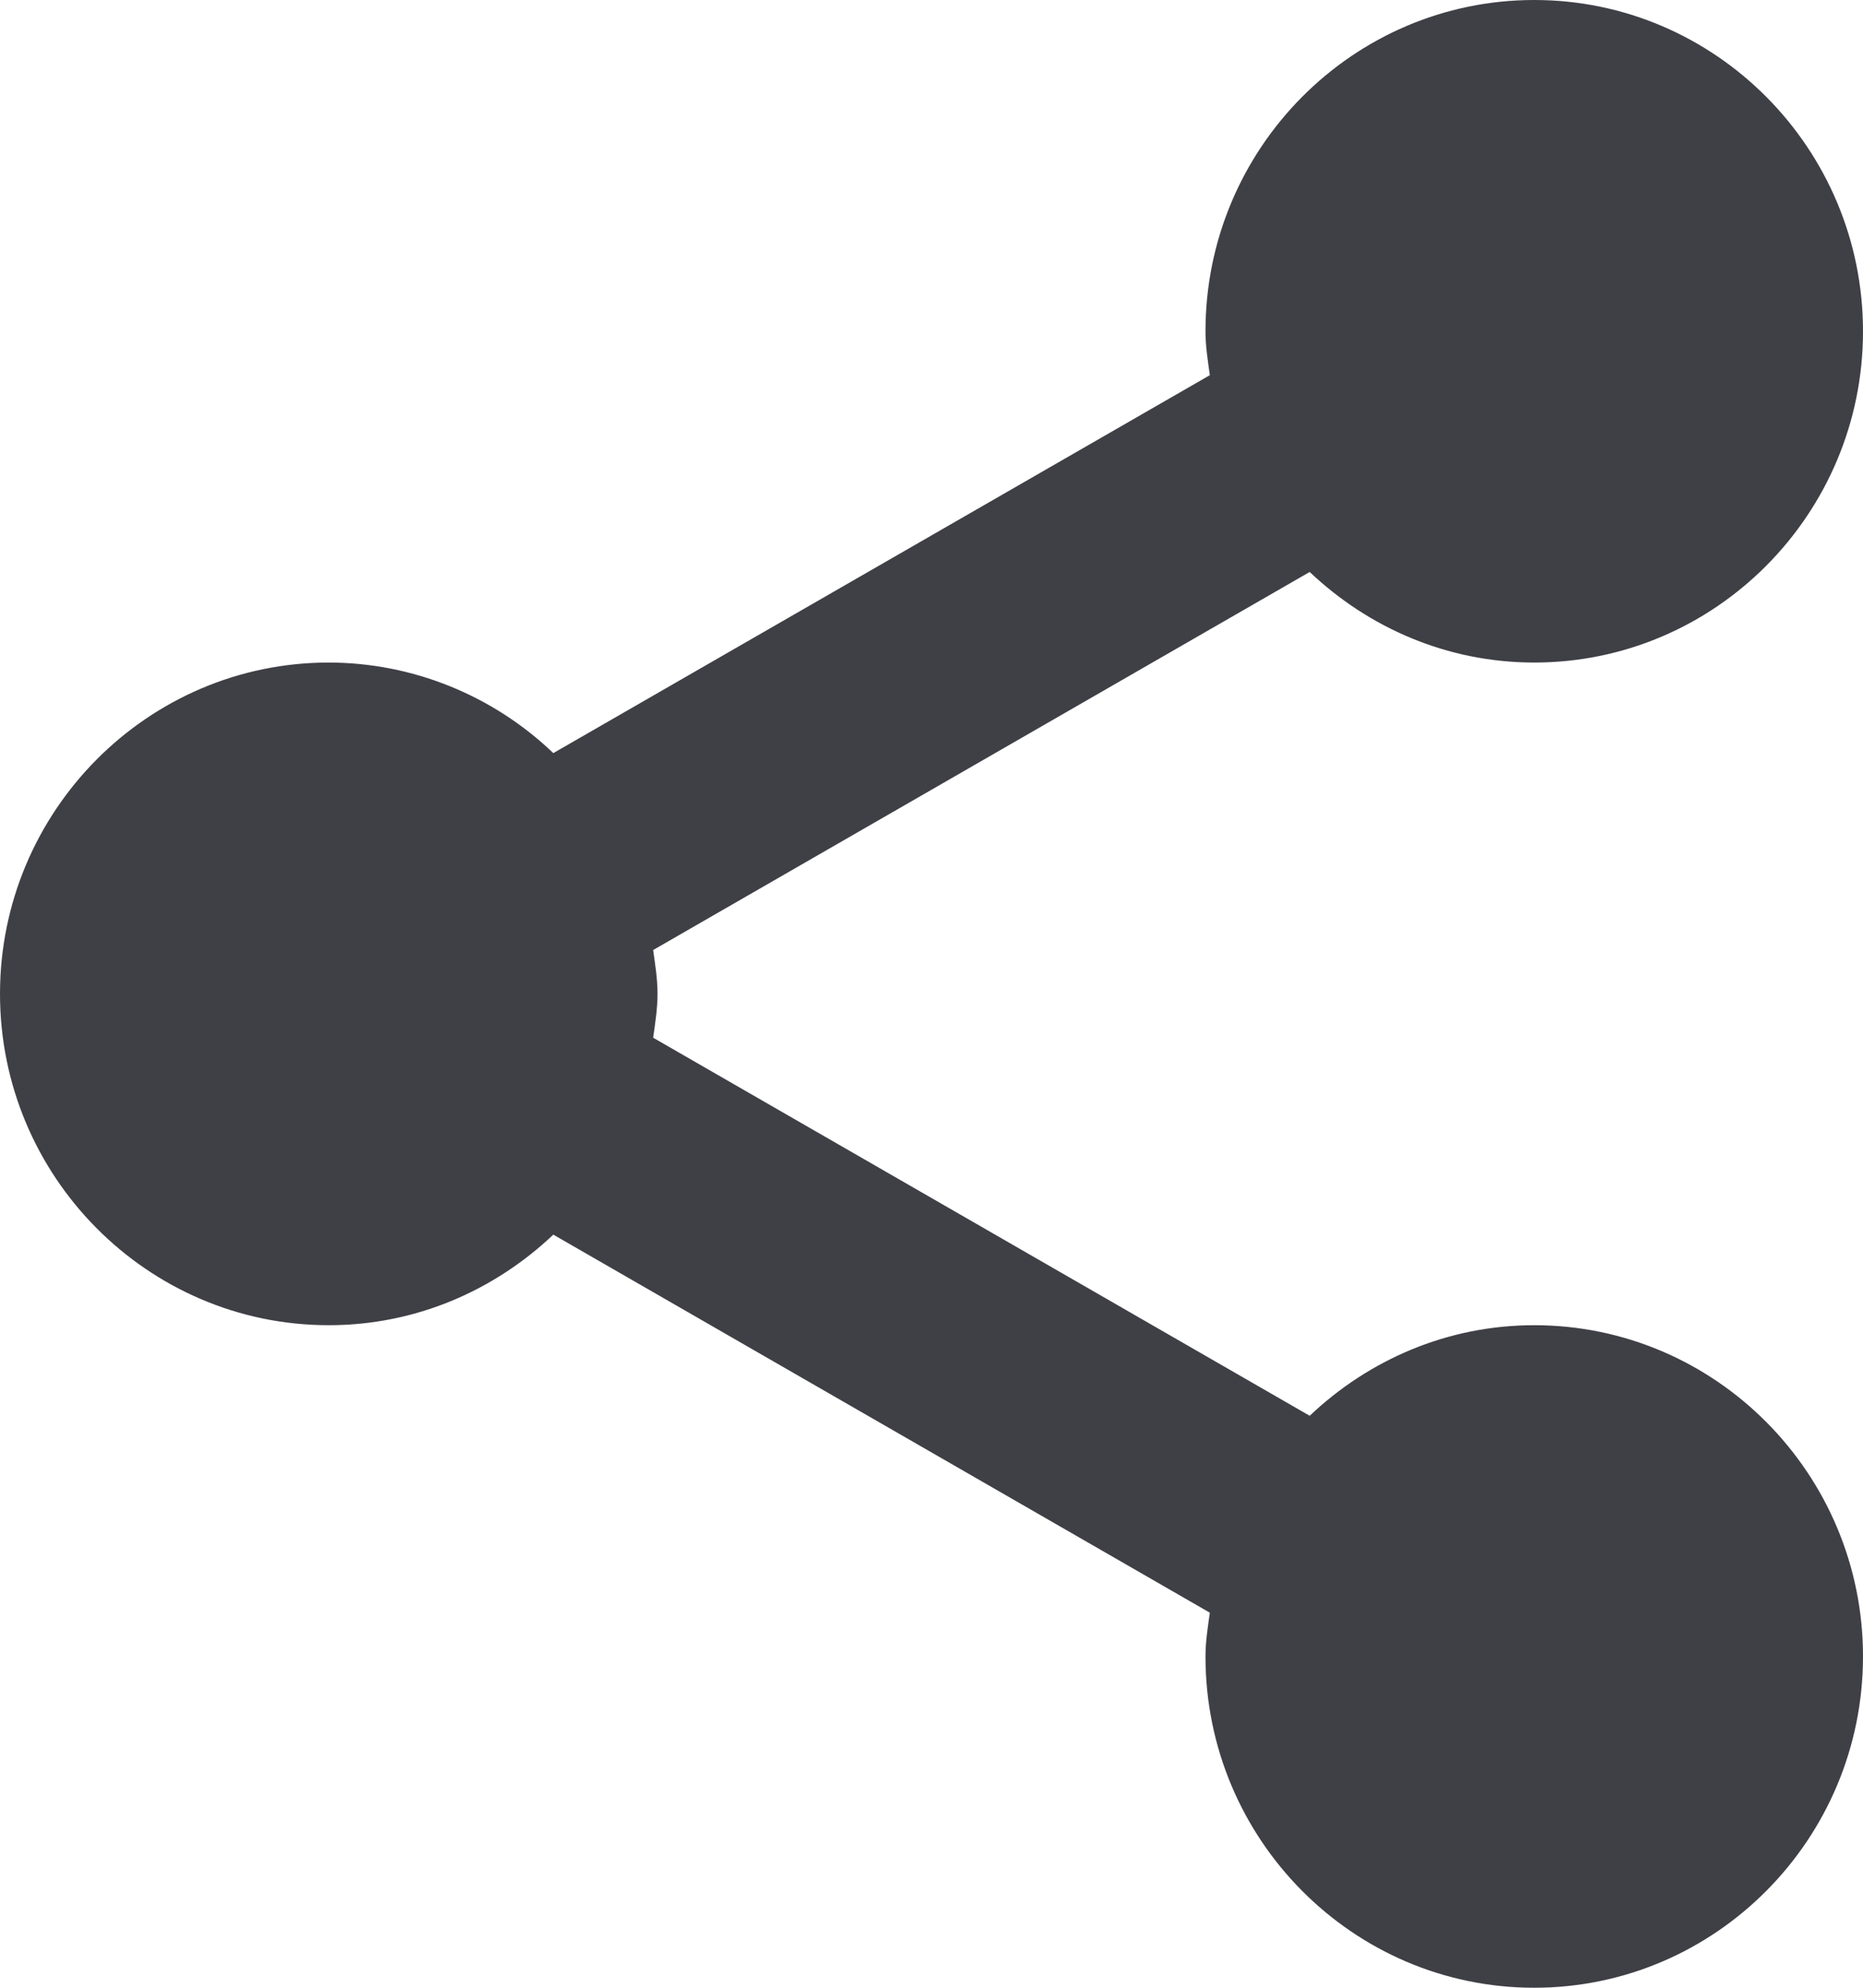 <svg width="15" height="16" viewBox="0 0 15 16" fill="none" xmlns="http://www.w3.org/2000/svg">
<path d="M0 8C0 9.47 1.188 10.667 2.647 10.667C3.348 10.667 3.981 10.387 4.455 9.938L9.741 12.981C9.725 13.097 9.706 13.212 9.706 13.333C9.706 14.804 10.893 16 12.353 16C13.812 16 15 14.804 15 13.333C15 11.863 13.812 10.667 12.353 10.667C11.652 10.667 11.019 10.947 10.545 11.396L5.259 8.353C5.275 8.236 5.294 8.121 5.294 8C5.294 7.879 5.275 7.764 5.259 7.647L10.545 4.604C11.019 5.053 11.652 5.333 12.353 5.333C13.812 5.333 15 4.137 15 2.667C15 1.196 13.812 0 12.353 0C10.893 0 9.706 1.196 9.706 2.667C9.706 2.788 9.725 2.903 9.741 3.02L4.455 6.062C3.967 5.595 3.32 5.334 2.647 5.333C1.188 5.333 0 6.53 0 8Z" fill="#3F3F46"/>
</svg>
